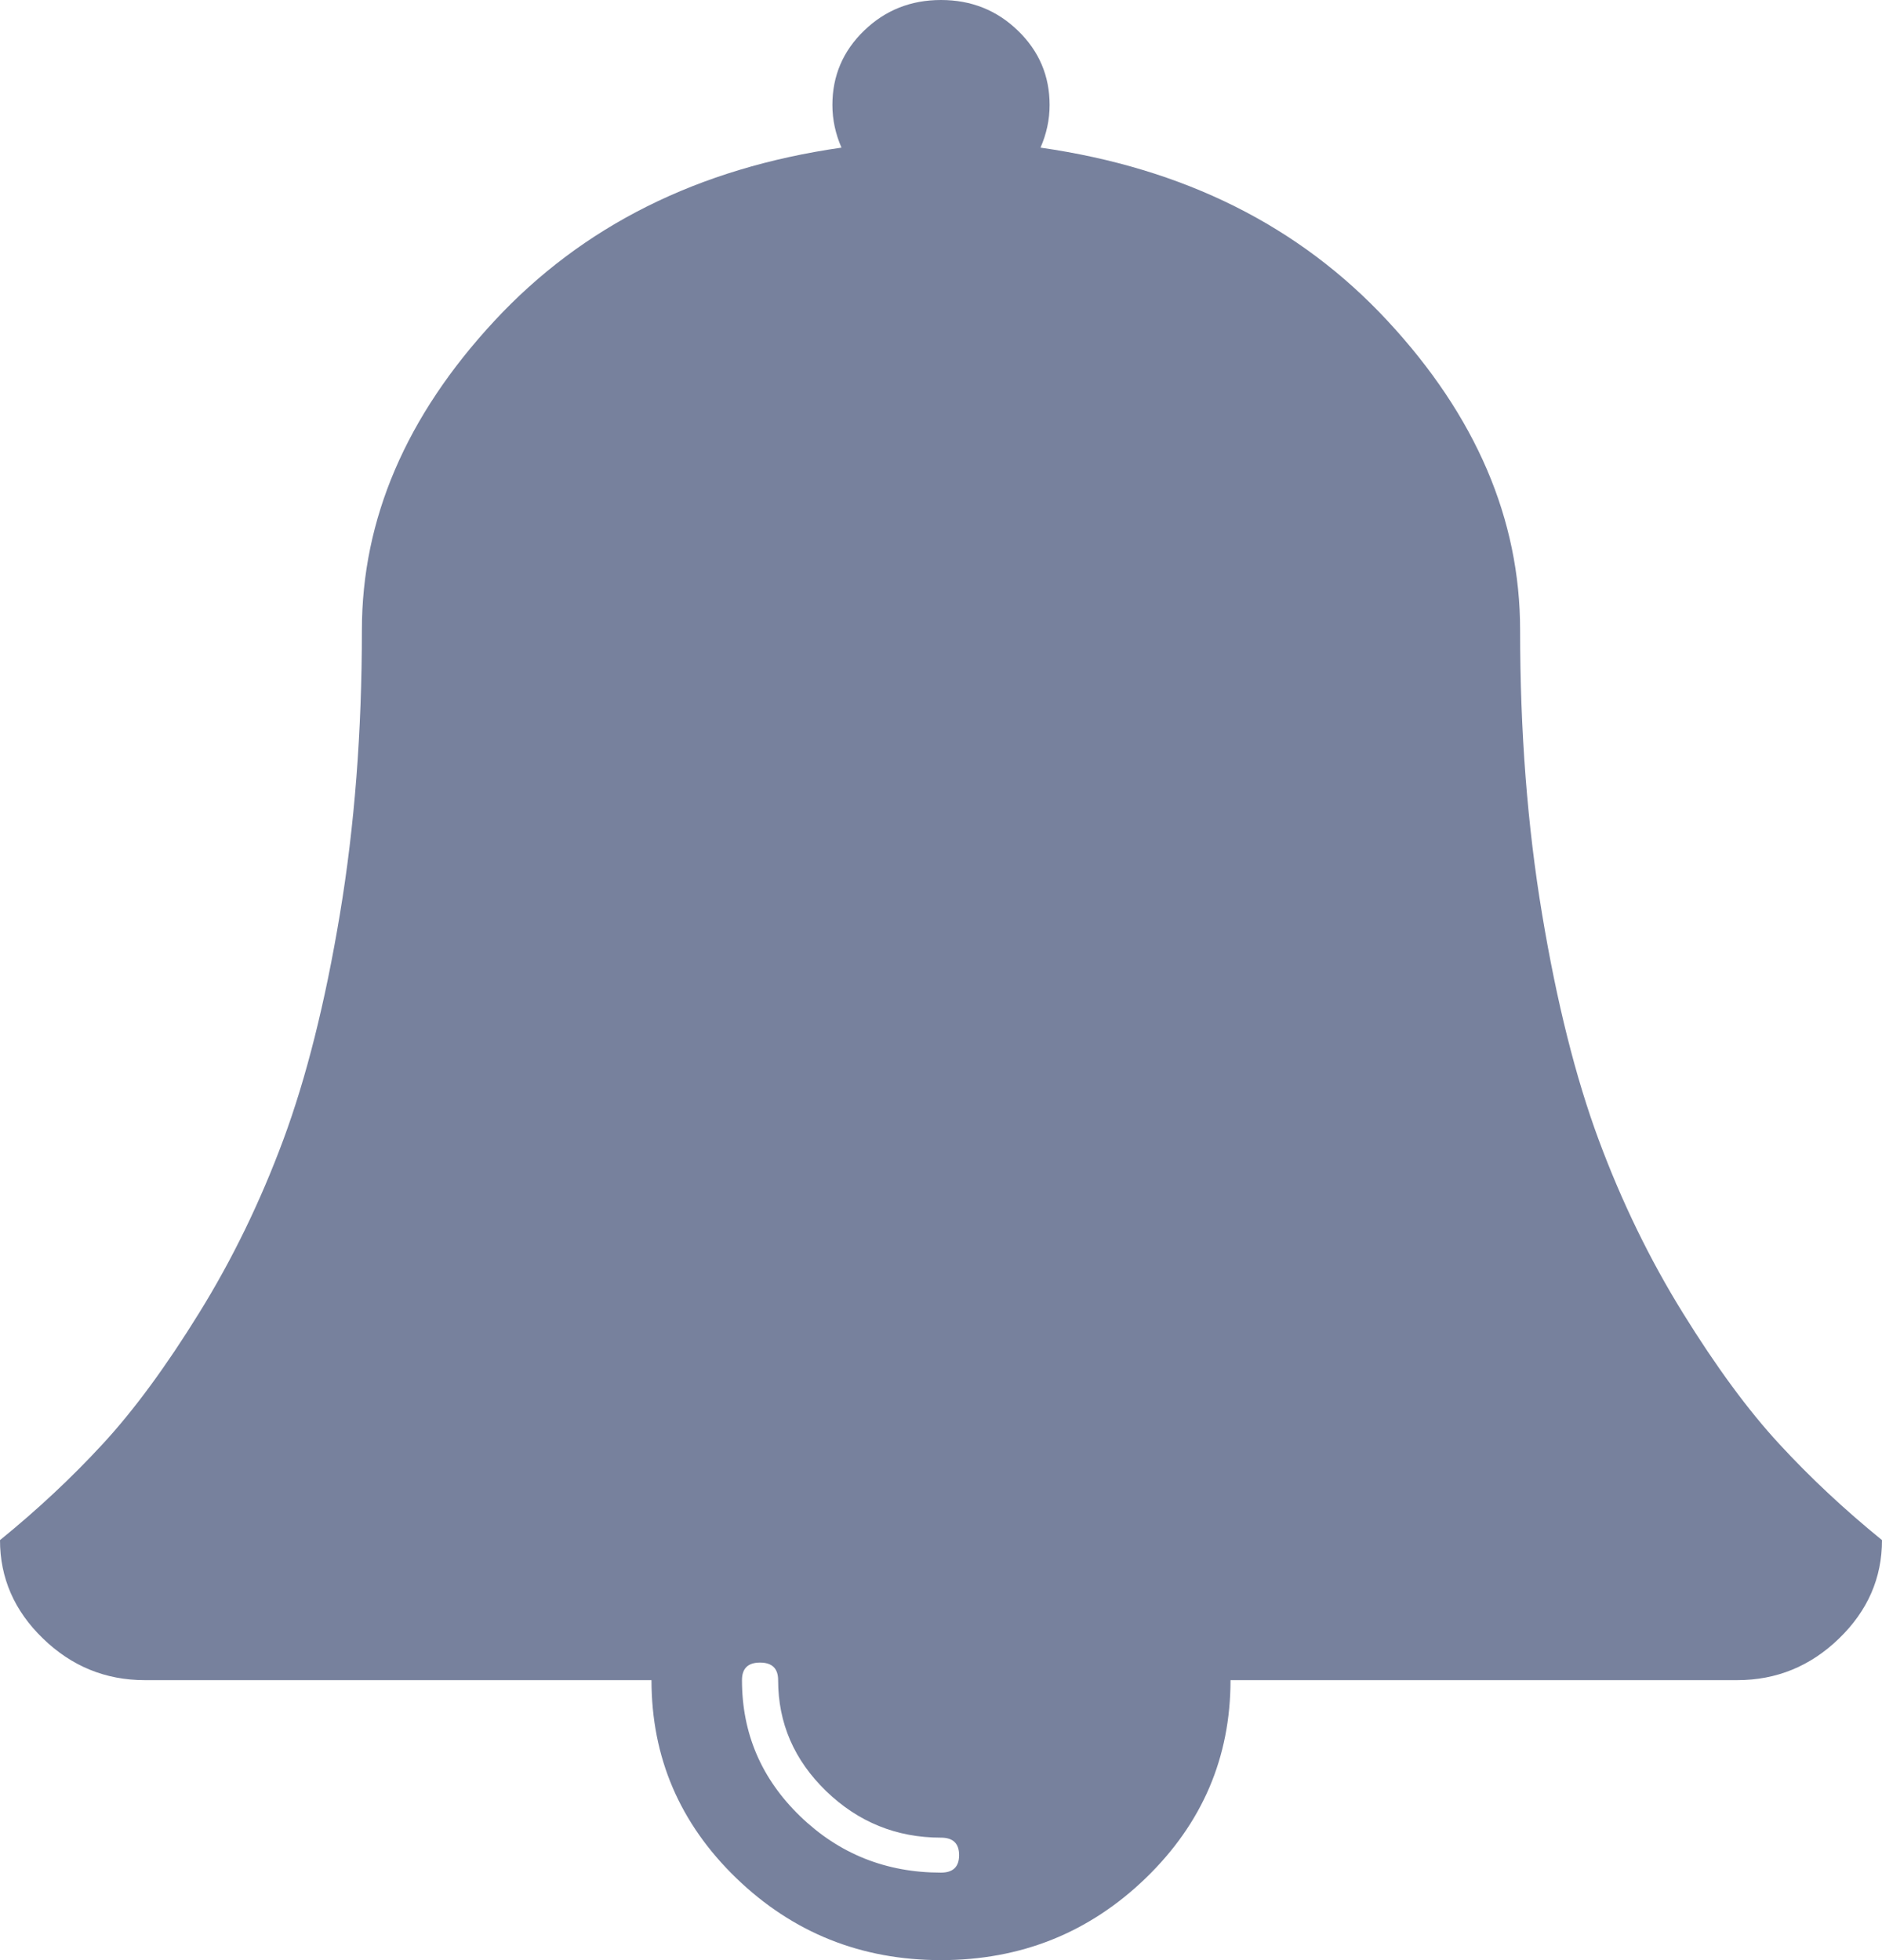 ﻿<?xml version="1.0" encoding="utf-8"?>
<svg version="1.1" xmlns:xlink="http://www.w3.org/1999/xlink" width="24px" height="25px" xmlns="http://www.w3.org/2000/svg">
  <g transform="matrix(1 0 0 1 -324 -2 )">
    <path d="M 12 23.884  C 12.154 23.884  12.231 23.81  12.231 23.661  C 12.231 23.512  12.154 23.438  12 23.438  C 11.433 23.438  10.945 23.24  10.536 22.845  C 10.127 22.449  9.923 21.977  9.923 21.429  C 9.923 21.28  9.846 21.205  9.692 21.205  C 9.538 21.205  9.462 21.28  9.462 21.429  C 9.462 22.108  9.709 22.686  10.204 23.165  C 10.7 23.644  11.298 23.884  12 23.884  Z M 22.688 18.415  C 23.082 18.843  23.519 19.252  24 19.643  C 24 20.126  23.817 20.545  23.452 20.898  C 23.087 21.252  22.654 21.429  22.154 21.429  L 15.692 21.429  C 15.692 22.414  15.332 23.256  14.611 23.954  C 13.889 24.651  13.019 25  12 25  C 10.981 25  10.111 24.651  9.389 23.954  C 8.668 23.256  8.308 22.414  8.308 21.429  L 1.846 21.429  C 1.346 21.429  0.913 21.252  0.548 20.898  C 0.183 20.545  0 20.126  0 19.643  C 0.481 19.252  0.918 18.843  1.312 18.415  C 1.707 17.987  2.115 17.432  2.538 16.748  C 2.962 16.064  3.32 15.327  3.613 14.537  C 3.906 13.746  4.147 12.788  4.334 11.663  C 4.522 10.538  4.615 9.328  4.615 8.036  C 4.615 6.622  5.178 5.308  6.303 4.095  C 7.428 2.881  8.904 2.144  10.731 1.883  C 10.654 1.707  10.615 1.525  10.615 1.339  C 10.615 0.967  10.75 0.651  11.019 0.391  C 11.288 0.13  11.615 0  12 0  C 12.385 0  12.712 0.13  12.981 0.391  C 13.25 0.651  13.385 0.967  13.385 1.339  C 13.385 1.525  13.346 1.707  13.269 1.883  C 15.096 2.144  16.572 2.881  17.697 4.095  C 18.822 5.308  19.385 6.622  19.385 8.036  C 19.385 9.328  19.478 10.538  19.666 11.663  C 19.853 12.788  20.094 13.746  20.387 14.537  C 20.68 15.327  21.038 16.064  21.462 16.748  C 21.885 17.432  22.293 17.987  22.688 18.415  Z " fill-rule="nonzero" fill="#77819d" stroke="none" transform="matrix(1 0 0 1 324 2 )" />
  </g>
</svg>
